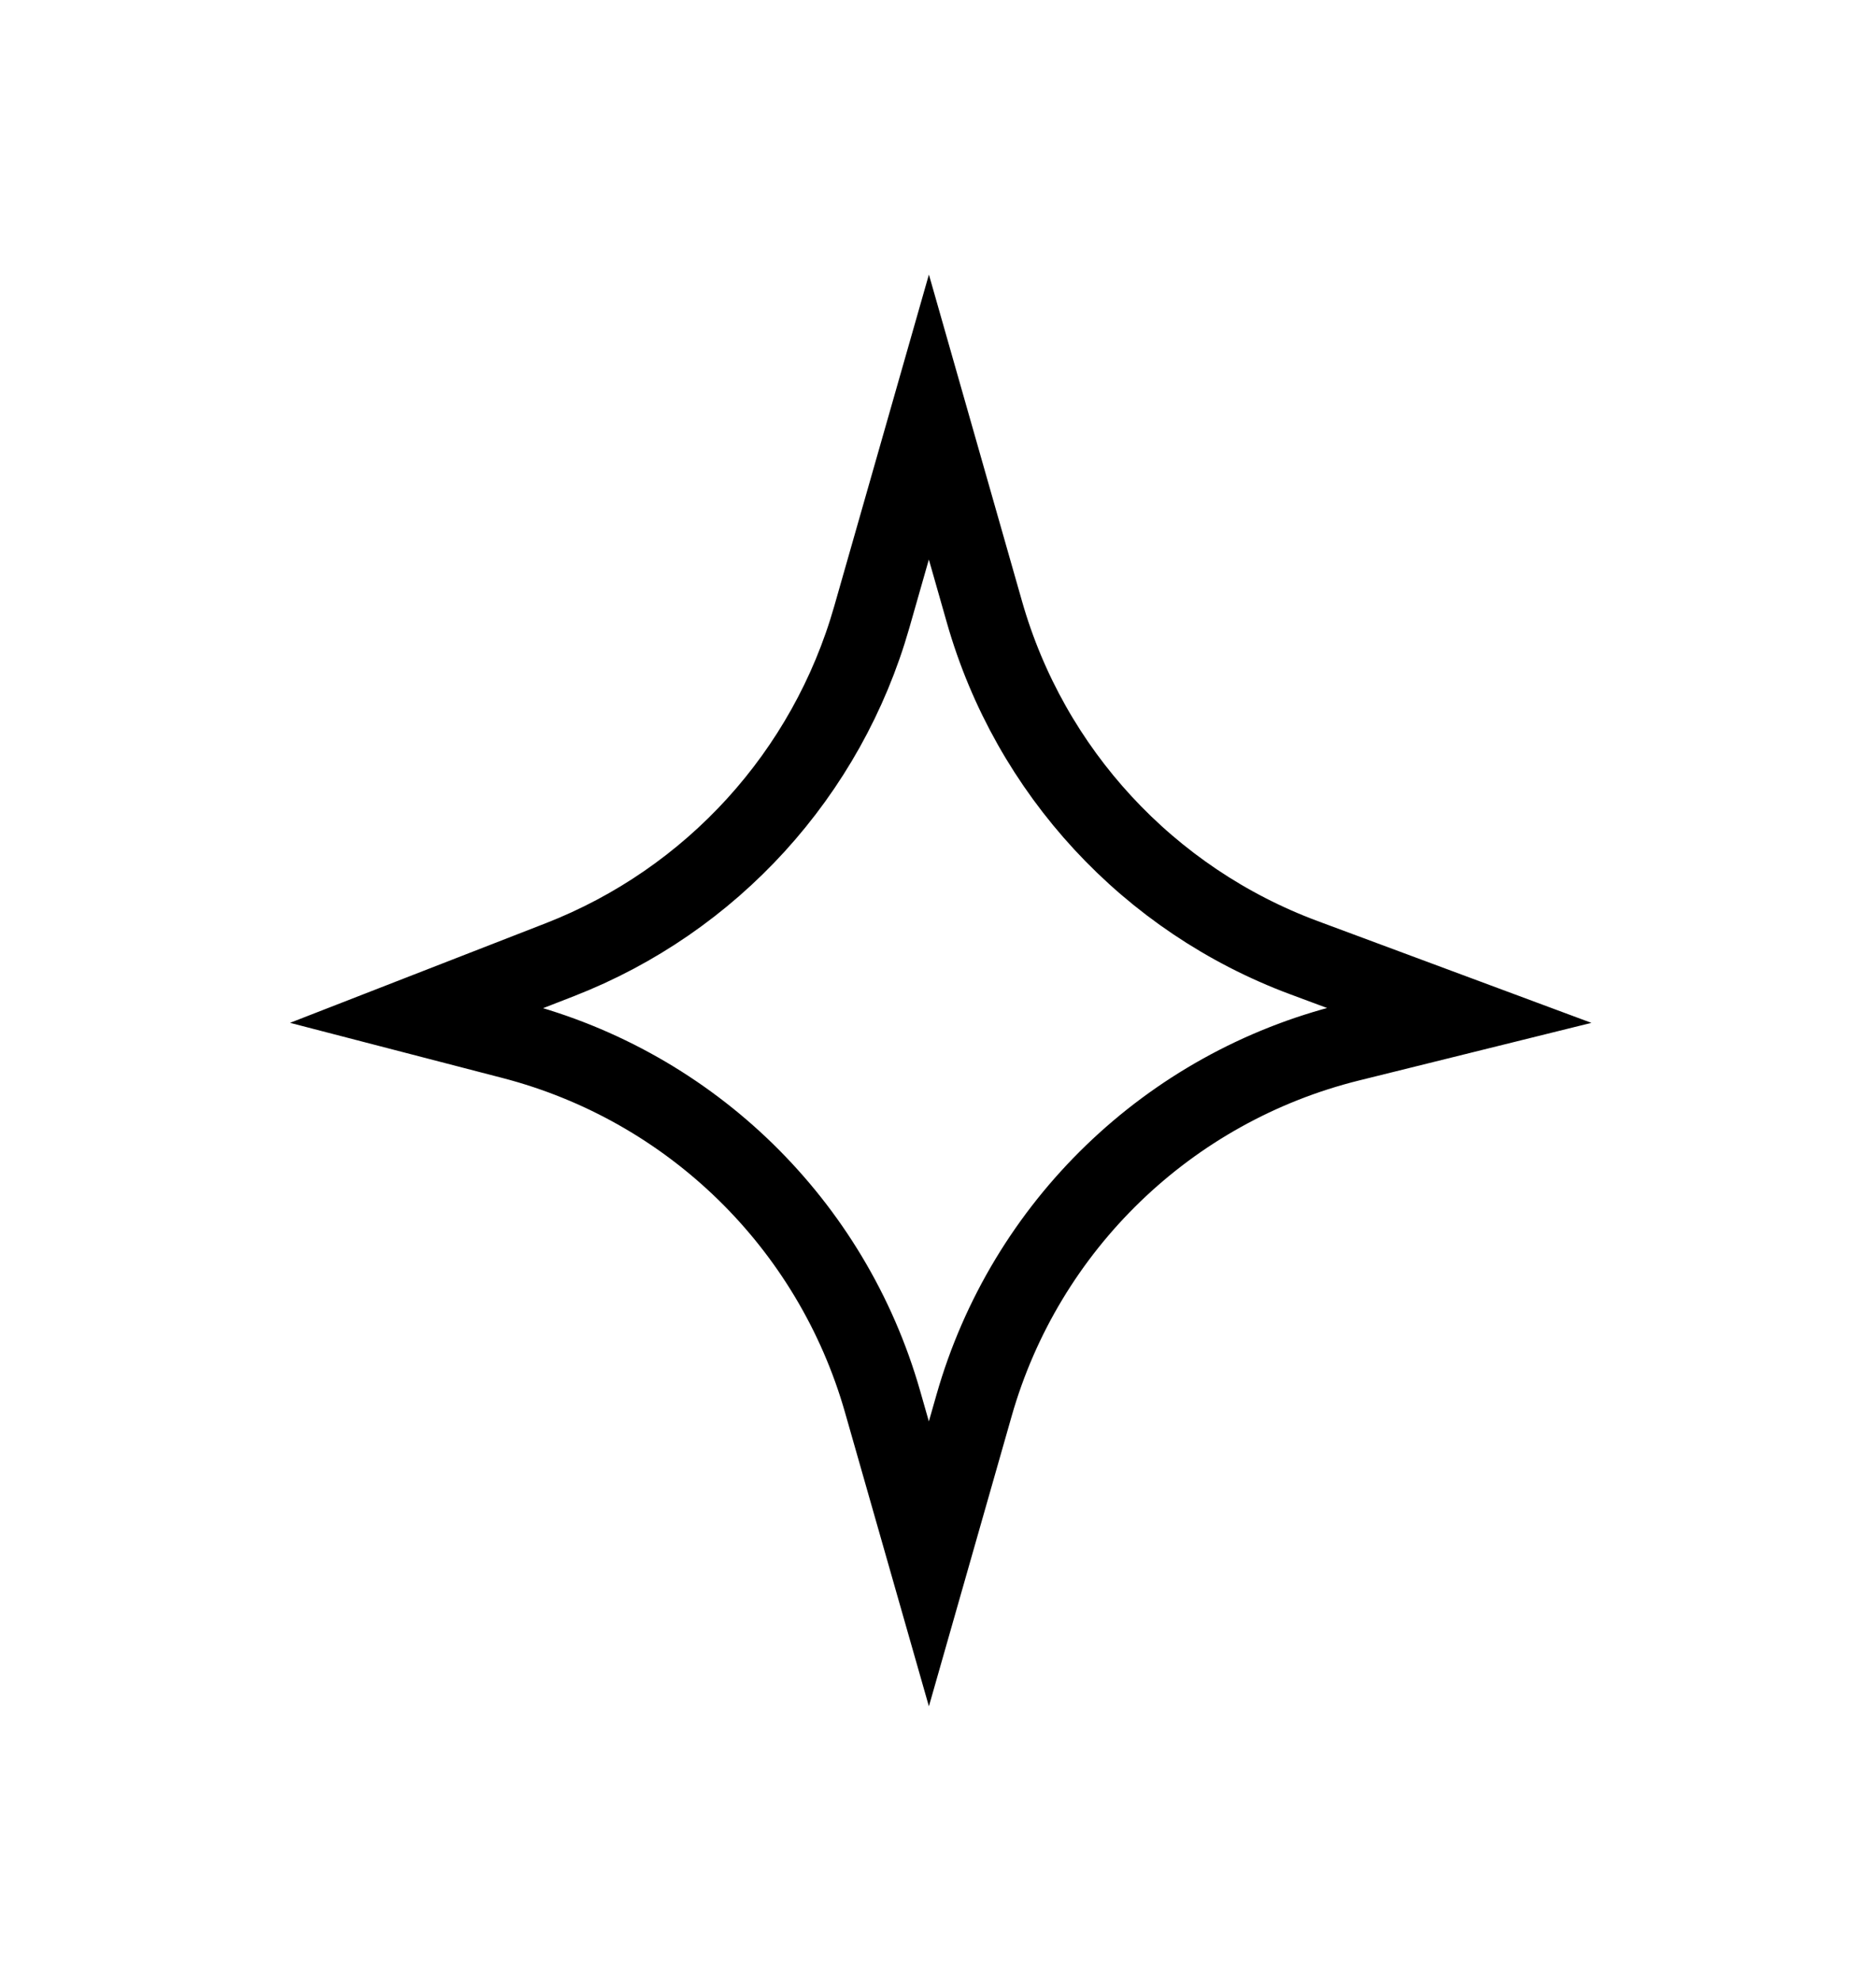 <svg width="36" height="38" viewBox="0 0 36 38" fill="none" xmlns="http://www.w3.org/2000/svg">
<g filter="url(#filter0_d_4_12)">
<path d="M10.743 18.41L8 19.478L9.834 19.954C13.263 20.845 15.965 23.483 16.937 26.89L17.825 30L18.692 26.961C19.674 23.516 22.425 20.86 25.902 19.998L28 19.478L25.024 18.372C22.042 17.263 19.765 14.802 18.892 11.742L17.825 8L16.73 11.835C15.872 14.842 13.657 17.275 10.743 18.41Z" fill="white"/>
<path d="M10.743 18.41L8 19.478L9.834 19.954C13.263 20.845 15.965 23.483 16.937 26.89L17.825 30L18.692 26.961C19.674 23.516 22.425 20.86 25.902 19.998L28 19.478L25.024 18.372C22.042 17.263 19.765 14.802 18.892 11.742L17.825 8L16.73 11.835C15.872 14.842 13.657 17.275 10.743 18.41Z" stroke="black" stroke-width="1.5"/>
</g>
<defs>
<filter id="filter0_d_4_12" x="0.566" y="0.266" width="34.972" height="37.467" filterUnits="userSpaceOnUse" color-interpolation-filters="sRGB">
<feFlood flood-opacity="0" result="BackgroundImageFix"/>
<feColorMatrix in="SourceAlpha" type="matrix" values="0 0 0 0 0 0 0 0 0 0 0 0 0 0 0 0 0 0 127 0" result="hardAlpha"/>
<feOffset/>
<feGaussianBlur stdDeviation="2.5"/>
<feComposite in2="hardAlpha" operator="out"/>
<feColorMatrix type="matrix" values="0 0 0 0 1 0 0 0 0 1 0 0 0 0 1 0 0 0 1 0"/>
<feBlend mode="normal" in2="BackgroundImageFix" result="effect1_dropShadow_4_12"/>
<feBlend mode="normal" in="SourceGraphic" in2="effect1_dropShadow_4_12" result="shape"/>
</filter>
</defs>
</svg>
